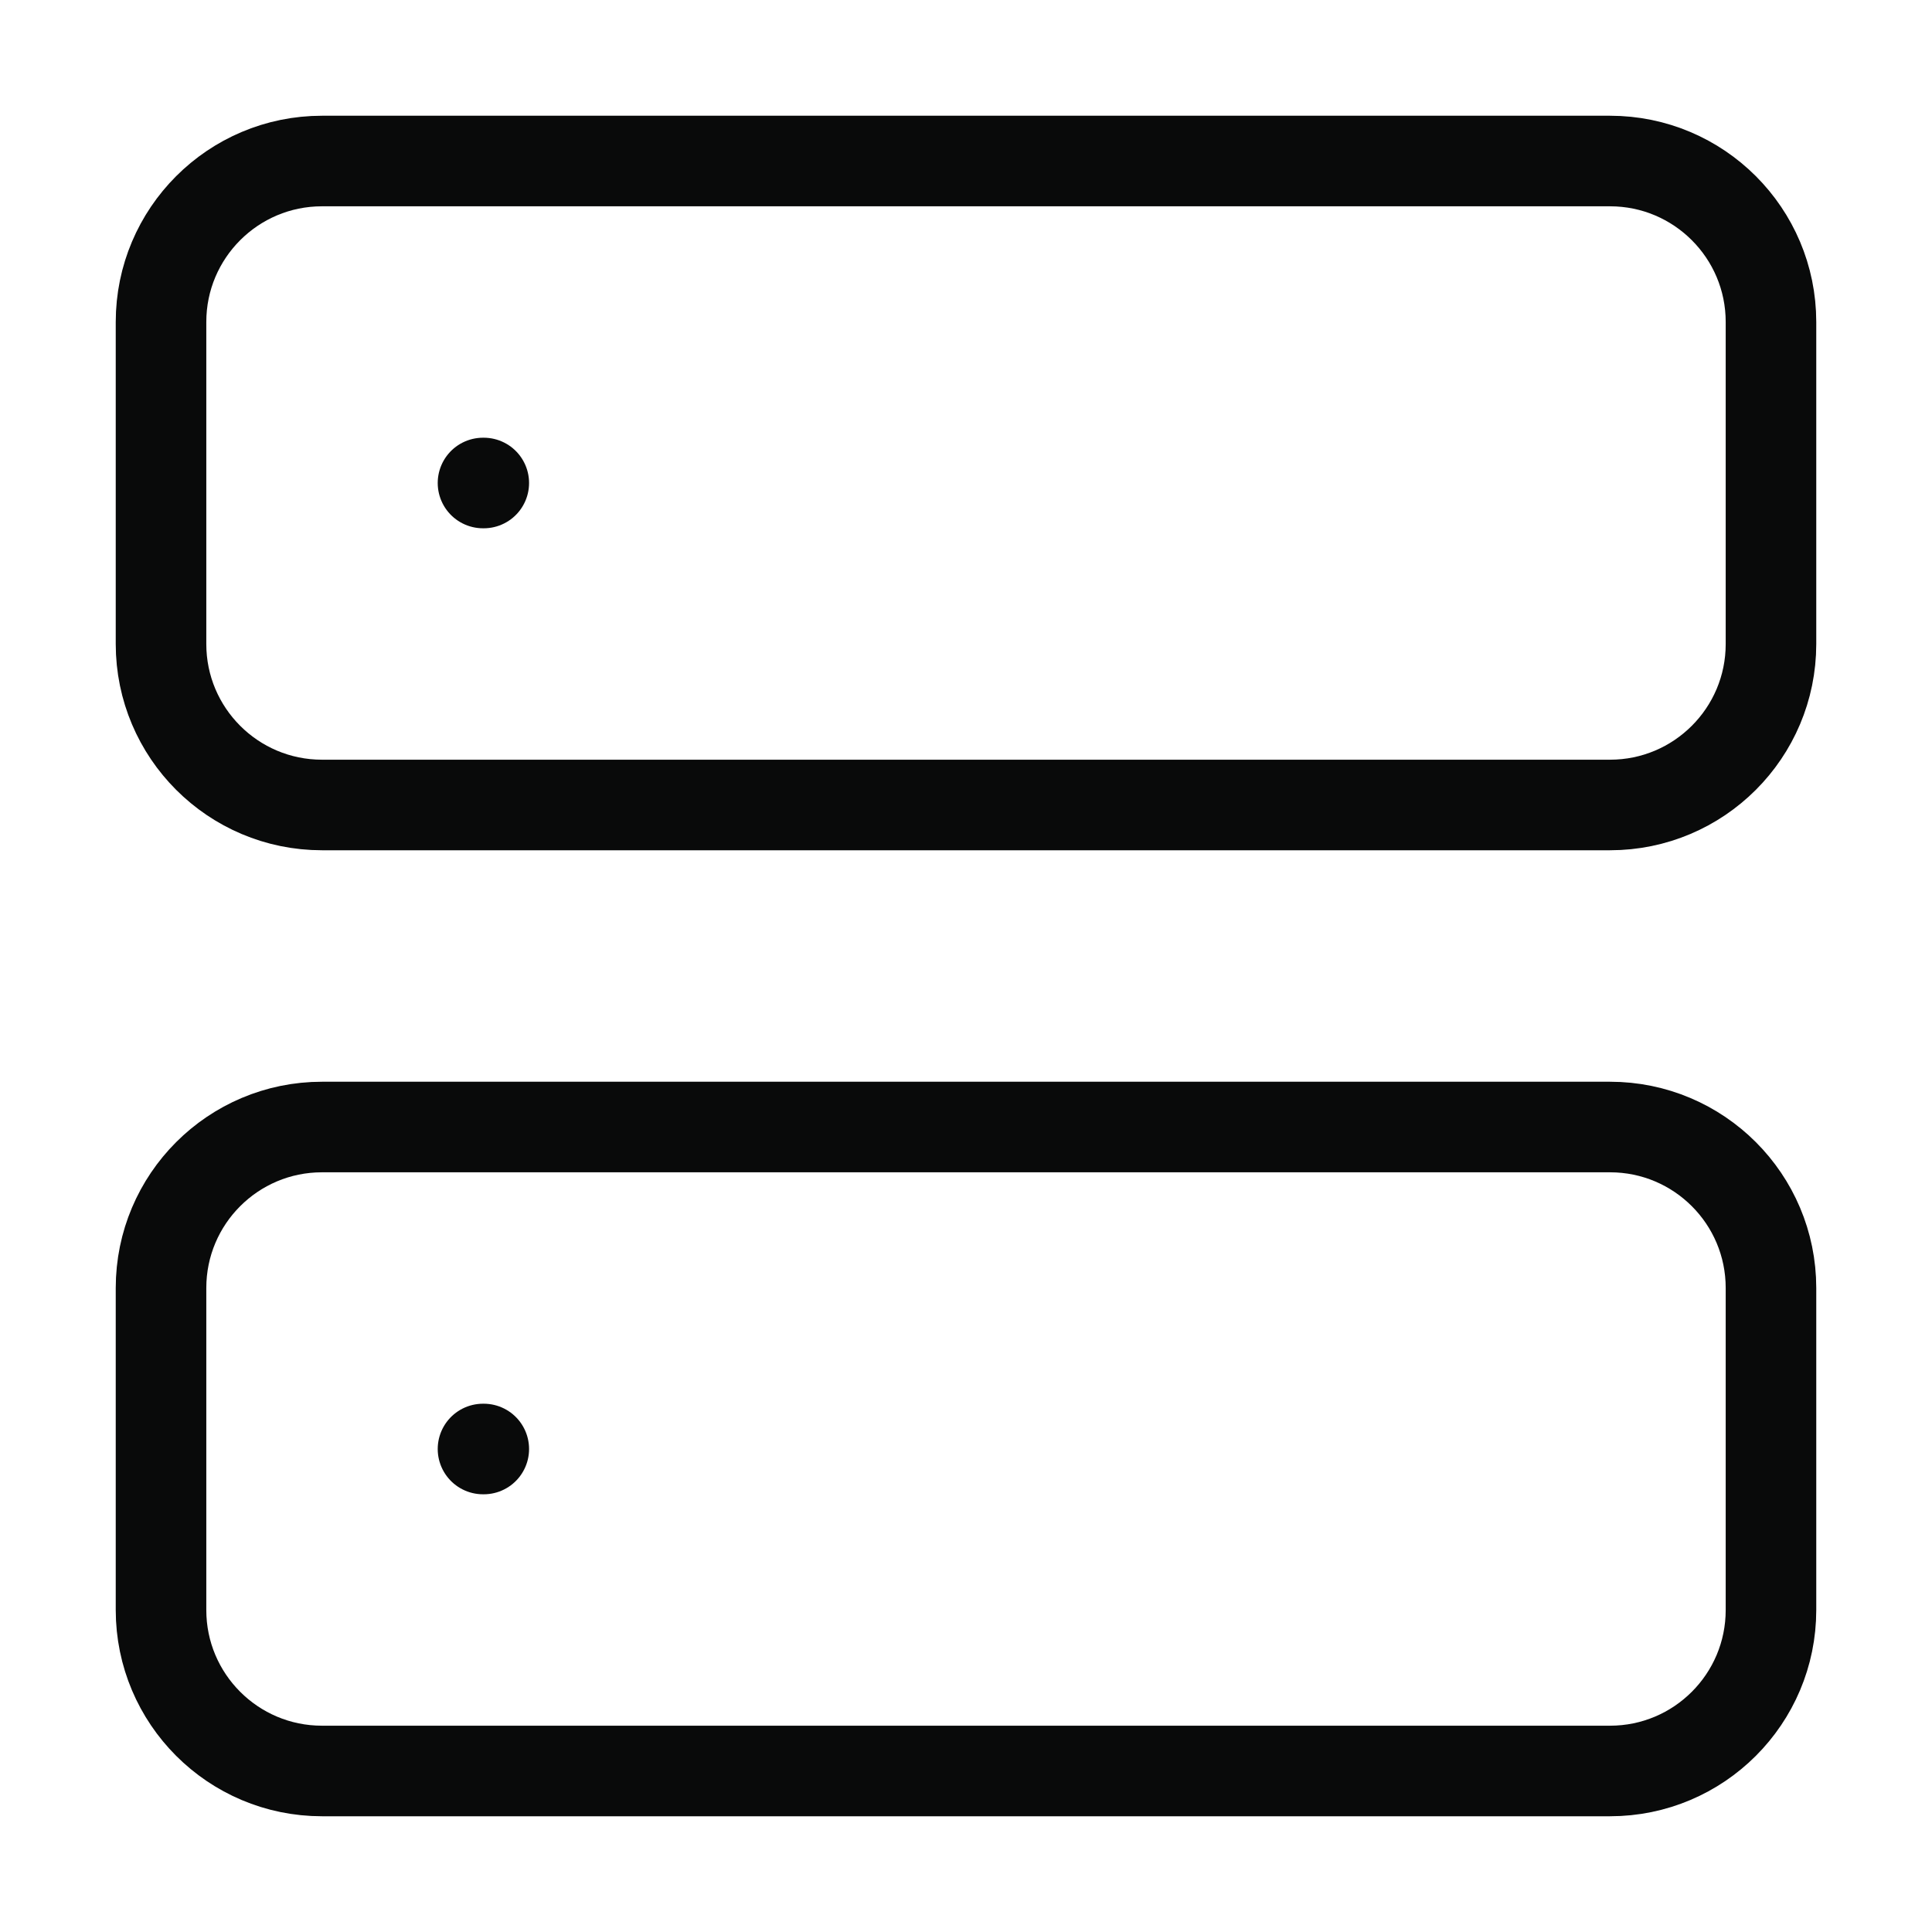 <svg width="32" height="32" viewBox="0 0 32 32" fill="none" xmlns="http://www.w3.org/2000/svg">
<path d="M8 8H8.013M8 24H8.013M5.333 2.667H26.667C28.139 2.667 29.333 3.861 29.333 5.333V10.667C29.333 12.139 28.139 13.333 26.667 13.333H5.333C3.861 13.333 2.667 12.139 2.667 10.667V5.333C2.667 3.861 3.861 2.667 5.333 2.667ZM5.333 18.667H26.667C28.139 18.667 29.333 19.86 29.333 21.333V26.667C29.333 28.139 28.139 29.333 26.667 29.333H5.333C3.861 29.333 2.667 28.139 2.667 26.667V21.333C2.667 19.86 3.861 18.667 5.333 18.667Z" stroke="#090A0A" stroke-width="1.5" stroke-linecap="round" stroke-linejoin="round"/>
</svg>
